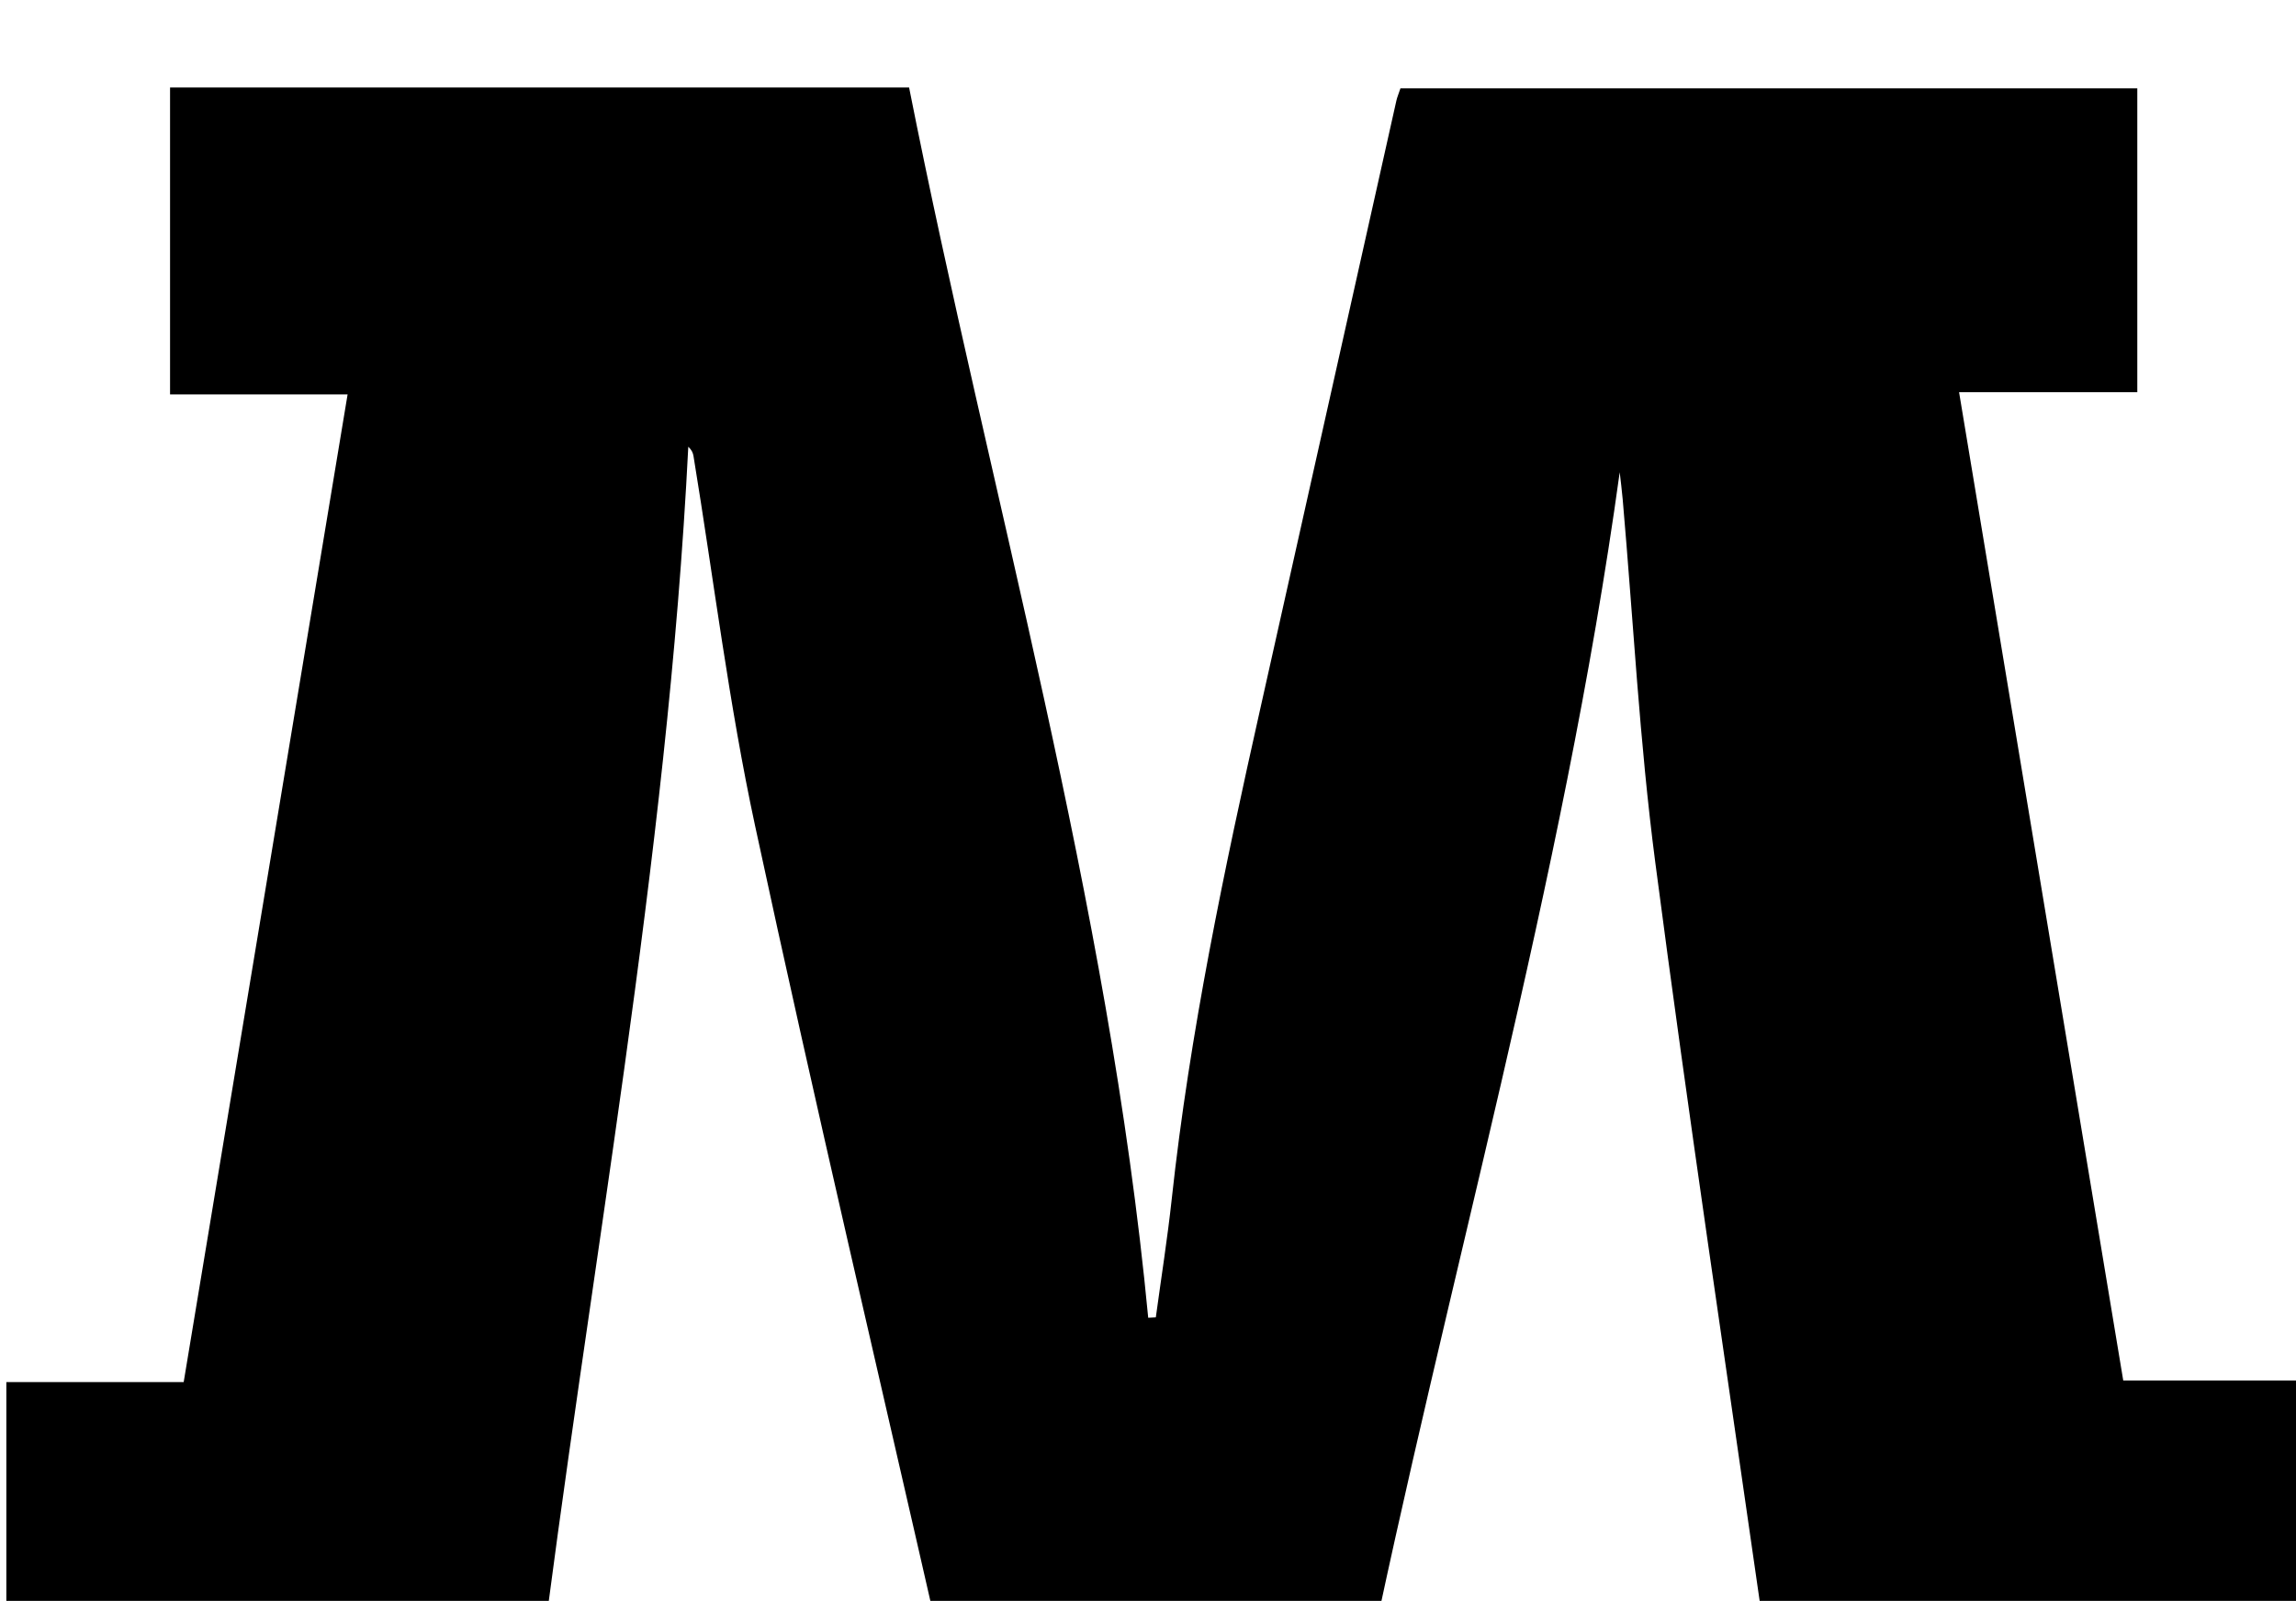 <?xml version="1.0" encoding="iso-8859-1"?>
<!-- Generator: Adobe Illustrator 25.2.1, SVG Export Plug-In . SVG Version: 6.00 Build 0)  -->
<svg version="1.1" xmlns="http://www.w3.org/2000/svg" xmlns:xlink="http://www.w3.org/1999/xlink" x="0px" y="0px"
	 viewBox="0 0 320.762 223.621" style="enable-background:new 0 0 320.762 223.621;" xml:space="preserve">
<g>
	<path d="M226.281,65.967c-7.939,57.577-24.257,113.218-35.861,169.881c-19.462,0-38.268,0-57.485,0
		c-0.374-1.388-0.798-2.775-1.12-4.186c-8.828-38.752-17.957-77.44-26.322-116.292c-3.671-17.05-5.78-34.437-8.608-51.669
		c-0.071-0.435-0.25-0.852-0.727-1.301c-2.927,58.284-13.897,115.533-21.049,173.396c-25.019,0-49.461,0-74.22,0
		c0-14.178,0-28.238,0-42.739c8.179,0,16.278,0,24.773,0c7.645-46.06,15.23-91.756,22.899-137.961c-8.581,0-16.537,0-24.803,0
		c0-14.491,0-28.565,0-42.87c34.384,0,68.484,0,103.248,0c11.353,57.235,27.848,113.434,33.406,171.843
		c0.354-0.018,0.709-0.037,1.063-0.056c0.748-5.506,1.624-10.997,2.222-16.519c2.514-23.202,7.321-45.983,12.42-68.715
		c6.334-28.237,12.64-56.481,18.965-84.72c0.106-0.475,0.305-0.93,0.568-1.717c34.171,0,68.398,0,102.942,0
		c0,14.009,0,27.933,0,42.448c-7.959,0-16.02,0-24.898,0c7.704,46.372,15.291,92.039,22.935,138.044c8.423,0,16.529,0,25.021,0
		c0,14.444,0,28.493,0,42.855c-24.392,0-48.811,0-73.808,0c-0.527-3.03-1.169-6.224-1.63-9.444
		c-5.045-35.252-10.346-70.471-14.961-105.78c-2.198-16.816-3.072-33.806-4.552-50.716
		C226.589,68.486,226.422,67.228,226.281,65.967z"/>
</g>
</svg>
